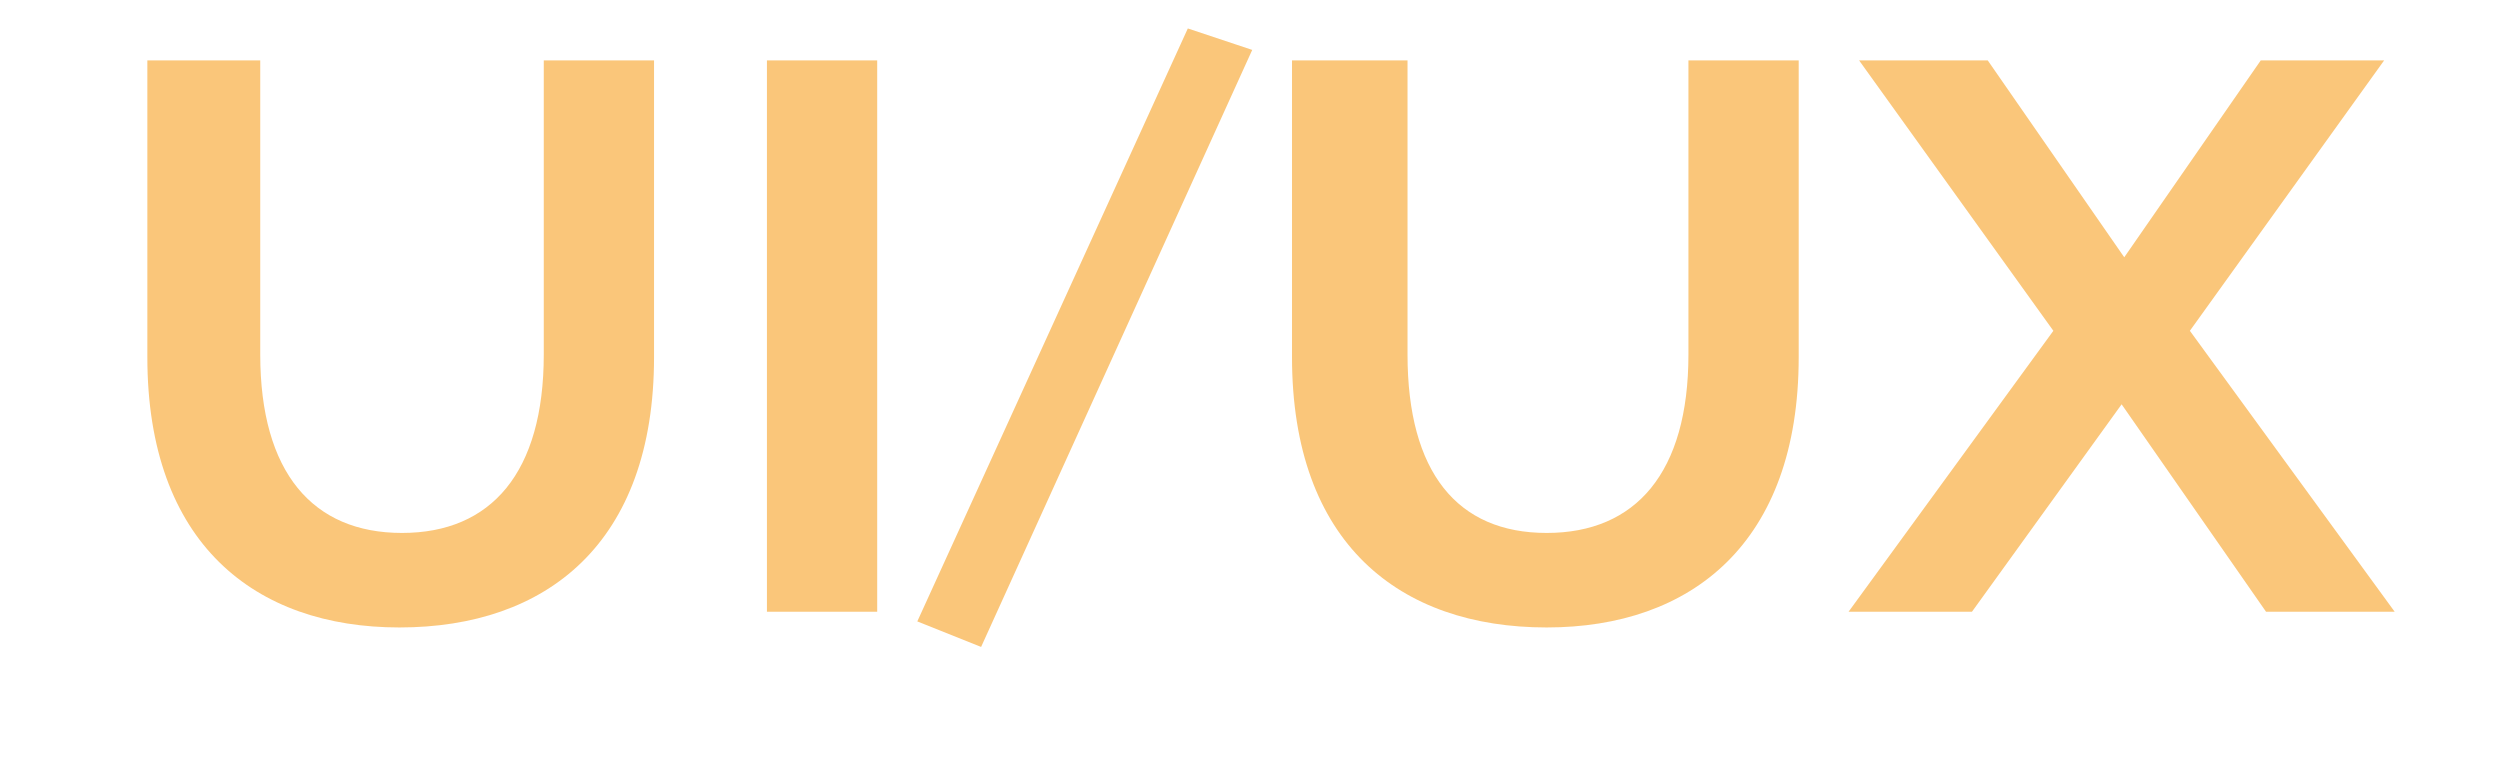 <svg id="Layer_1" data-name="Layer 1" xmlns="http://www.w3.org/2000/svg" width="1.3in" height="0.4in" viewBox="0 0 92 29.3"><title>Artboard 5 copy 2</title><path d="M13.6,23.9C8.1,23.9,4,20.7,4,13.6V2.3H8.3V13.5c0,4.5,2,6.8,5.4,6.8s5.4-2.3,5.4-6.8V2.3h4.2V13.6C23.3,20.7,19.2,23.9,13.6,23.9Z" fill="#fac67a"/><path d="M27.6,23.3V2.3h4.2v21Z" fill="#fac67a"/><path d="M35.5,24,34,23.4,43.9,1.7l1.5.5Z" fill="#fac67a" stroke="#fac67a" stroke-miterlimit="10"/><path d="M57.3,23.9c-5.6,0-9.7-3.2-9.7-10.3V2.3H52V13.5c0,4.5,1.9,6.8,5.3,6.8s5.4-2.3,5.4-6.8V2.3h4.2V13.6C66.9,20.7,62.8,23.9,57.3,23.9Z" fill="#fac67a"/><path d="M84.7,23.3l-5.5-7.9-5.7,7.9H68.8l7.8-10.7L69.2,2.3h4.9l5.2,7.5,5.2-7.5h4.7L81.8,12.6l7.8,10.7Z" fill="#fac67a"/></svg>